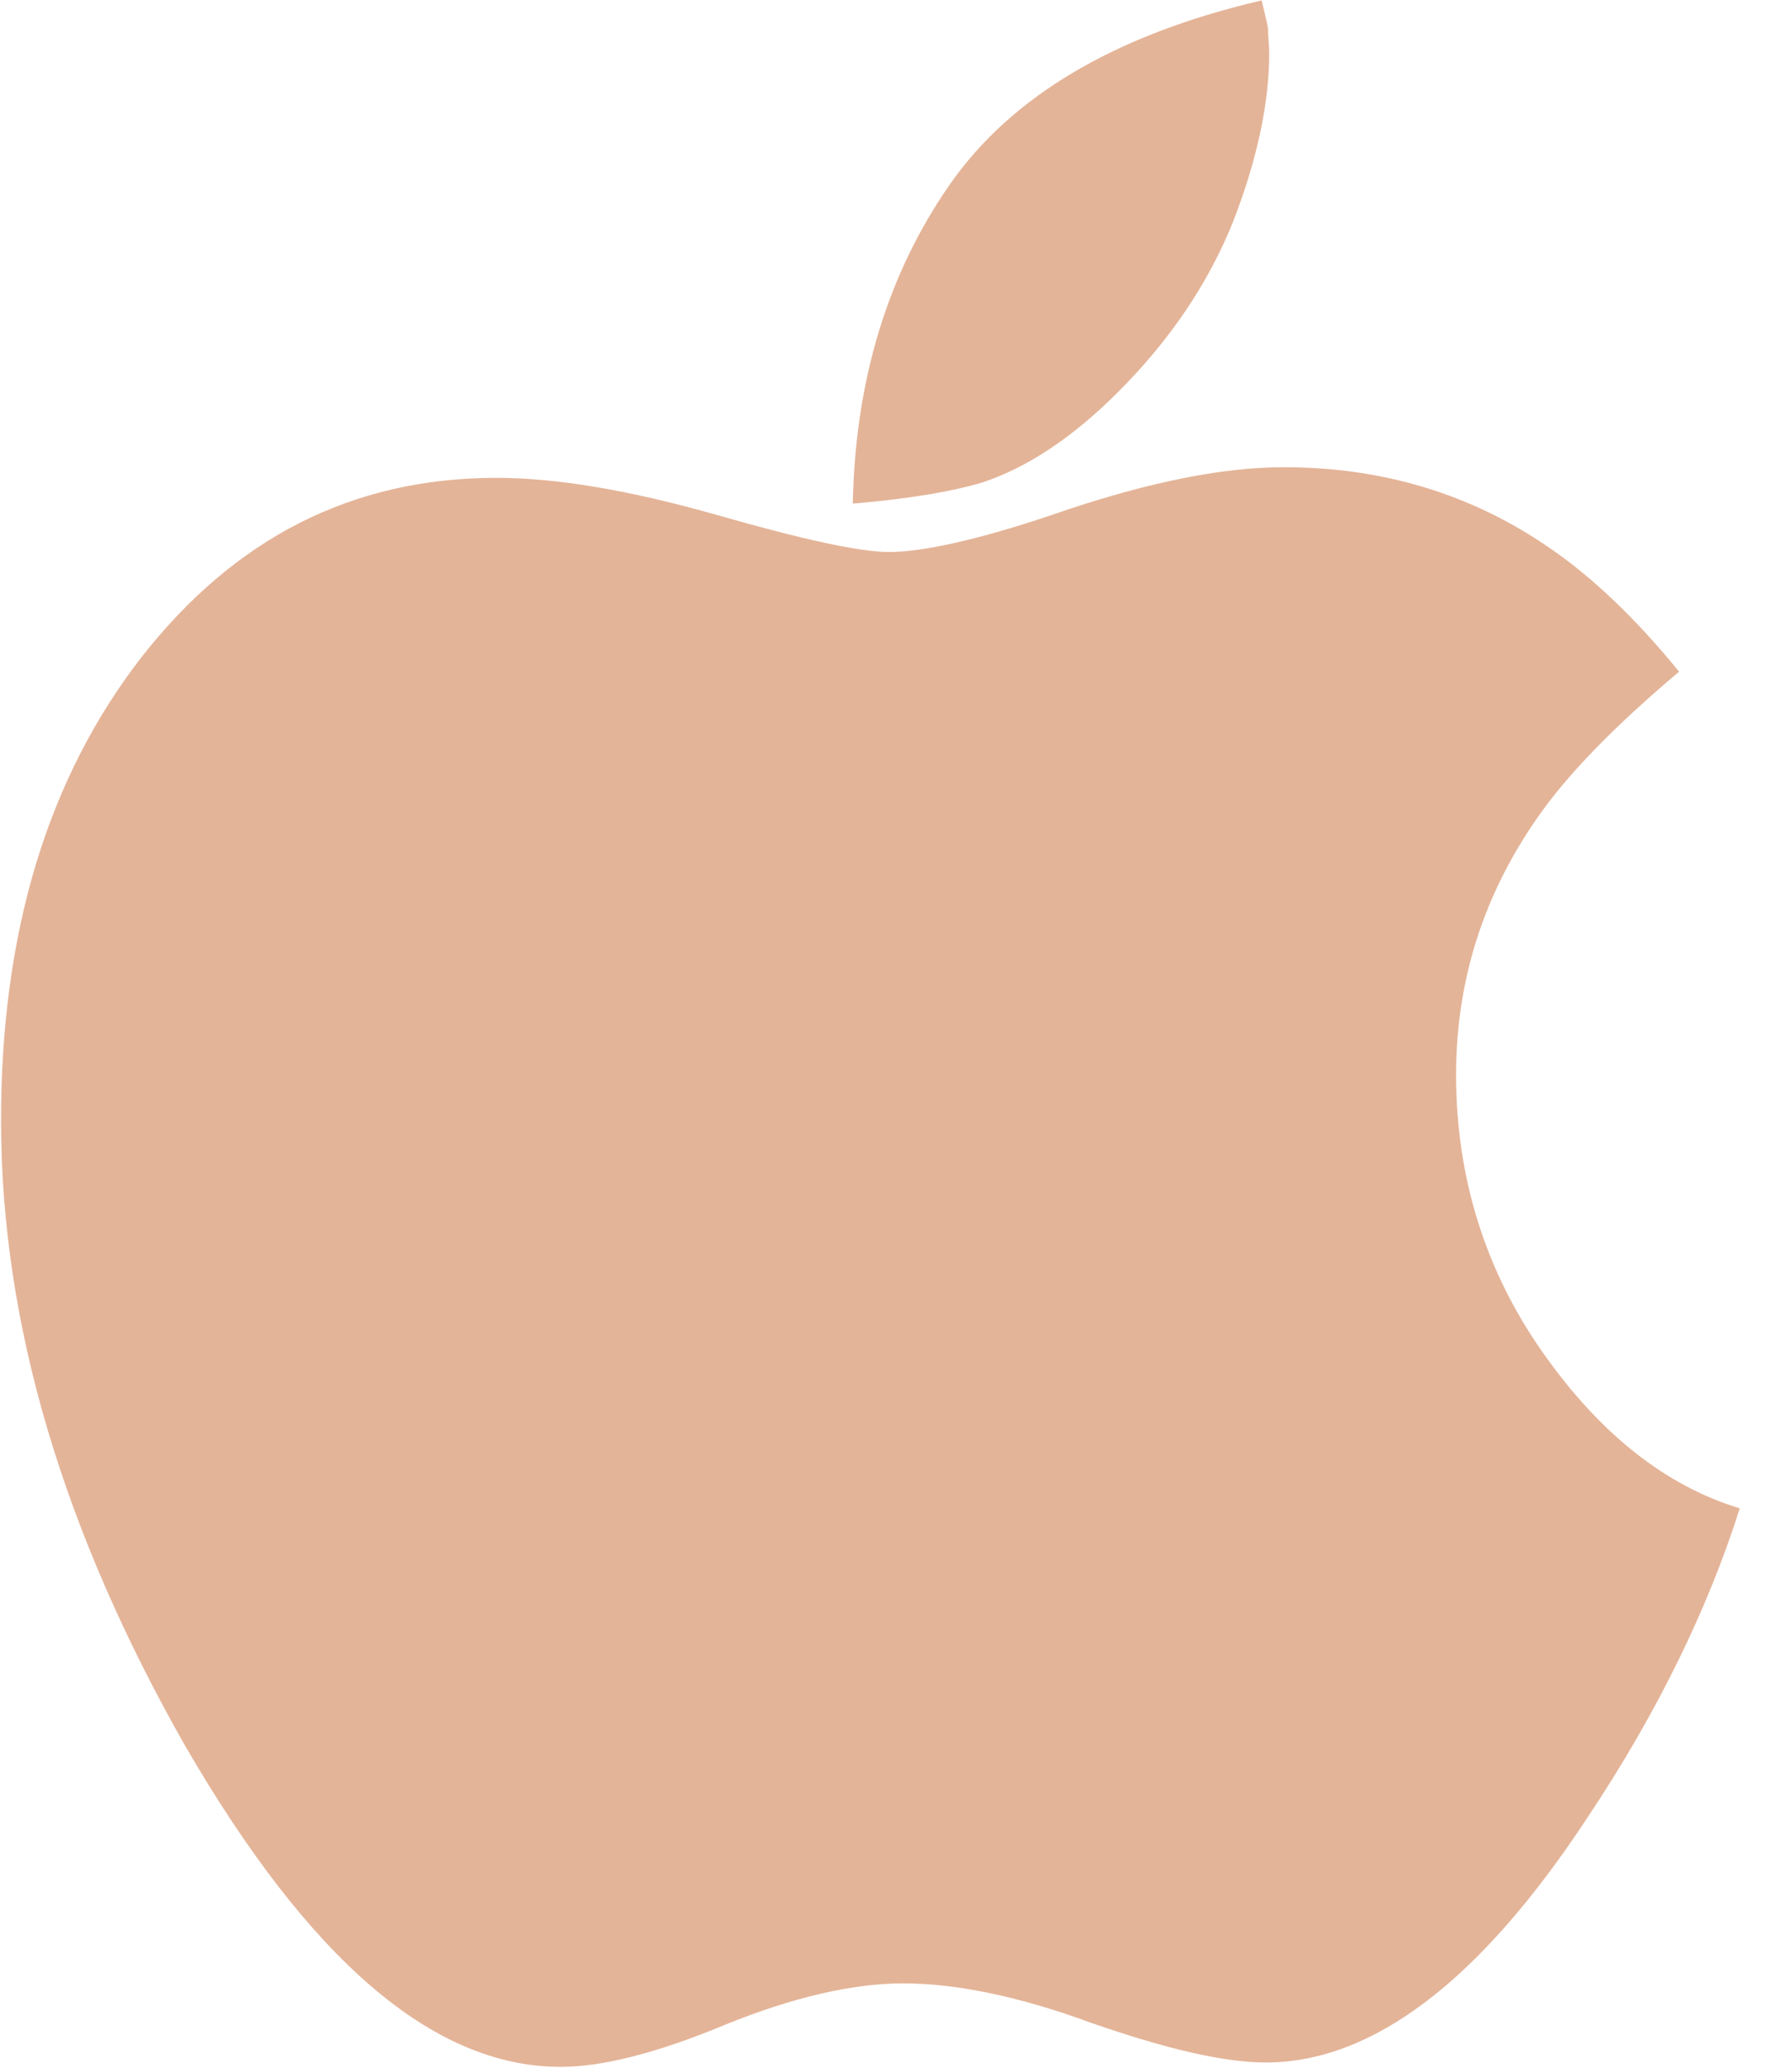 <svg width="26" height="30" viewBox="0 0 26 30" fill="none" xmlns="http://www.w3.org/2000/svg">
<path d="M25.242 21.884C24.791 23.307 24.068 24.821 23.02 26.389C21.465 28.75 19.909 29.922 18.37 29.924C17.754 29.924 16.921 29.727 15.834 29.35C14.766 28.955 13.842 28.775 13.1 28.776C12.376 28.777 11.507 28.976 10.529 29.373C9.534 29.788 8.737 29.987 8.14 29.988C6.275 29.989 4.481 28.424 2.685 25.328C0.926 22.231 0.018 19.224 0.015 16.27C0.013 13.514 0.699 11.28 2.055 9.532C3.411 7.802 5.112 6.935 7.195 6.933C8.082 6.933 9.132 7.112 10.4 7.471C11.65 7.83 12.483 8.009 12.899 8.009C13.424 8.008 14.293 7.809 15.488 7.394C16.682 6.997 17.732 6.779 18.62 6.779C20.068 6.777 21.354 7.172 22.477 7.946C23.111 8.377 23.746 8.989 24.362 9.745C23.421 10.539 22.734 11.242 22.3 11.873C21.522 12.99 21.125 14.233 21.126 15.602C21.128 17.079 21.546 18.429 22.38 19.617C23.213 20.806 24.174 21.561 25.242 21.884L25.242 21.884ZM18.415 0.763C18.416 1.501 18.235 2.33 17.892 3.213C17.531 4.114 16.97 4.943 16.21 5.7C15.559 6.349 14.908 6.782 14.256 6.999C13.84 7.125 13.225 7.234 12.373 7.307C12.408 5.524 12.877 3.974 13.781 2.676C14.685 1.379 16.206 0.495 18.305 0.006C18.342 0.169 18.378 0.295 18.396 0.403C18.396 0.529 18.415 0.637 18.415 0.763V0.763Z" fill="#E4B498"/>
</svg>
